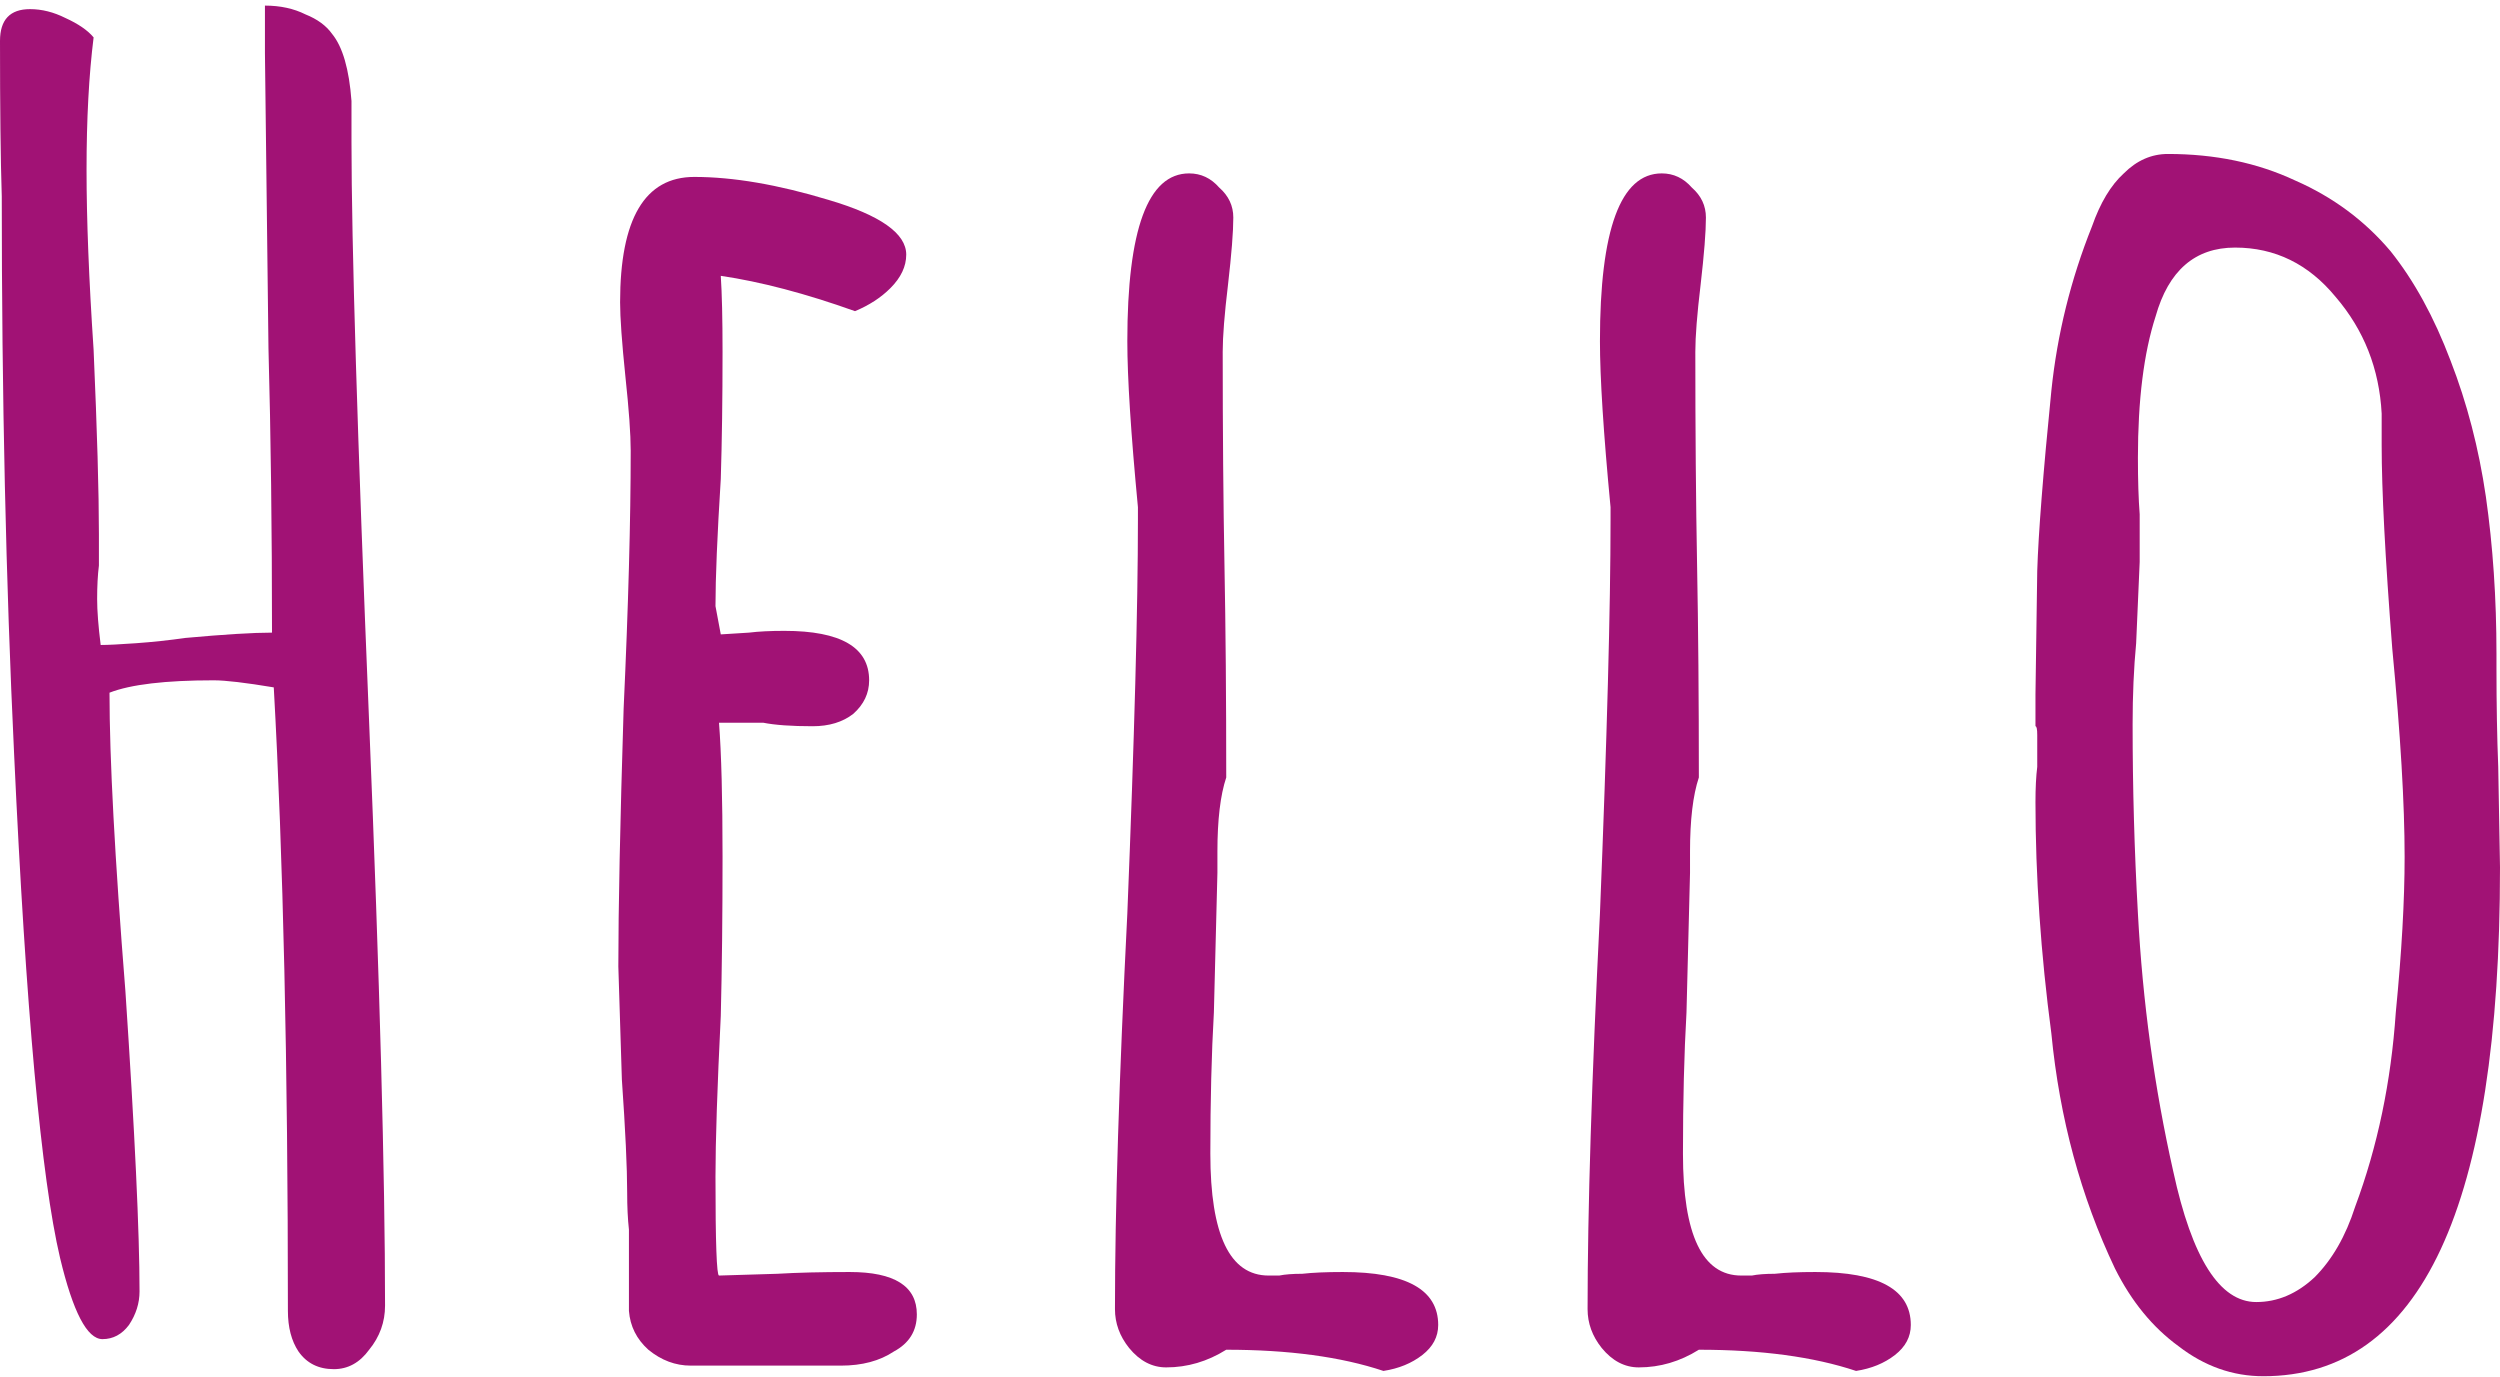 <svg width="888" height="489" viewBox="0 0 888 489" fill="none" xmlns="http://www.w3.org/2000/svg">
<path d="M118.574 486.324C113.137 486.324 108.955 484.233 106.027 480.051C103.517 476.286 102.263 471.477 102.263 465.621C102.263 378.207 100.59 304.386 97.243 244.157C87.206 242.484 80.095 241.648 75.913 241.648C58.764 241.648 46.426 243.112 38.897 246.039C38.897 269.461 40.78 304.803 44.544 352.065C47.89 402.258 49.563 437.808 49.563 458.721C49.563 462.903 48.308 466.878 45.799 470.64C43.289 473.988 40.152 475.659 36.388 475.659C30.951 475.659 25.932 466.041 21.331 446.799C14.639 418.359 9.202 358.758 5.019 267.997C2.091 206.515 0.627 140.431 0.627 69.746C0.209 56.78 0 38.377 0 14.537C0 7.008 3.555 3.244 10.665 3.244C14.848 3.244 19.03 4.29 23.213 6.381C27.814 8.472 31.16 10.773 33.251 13.282C31.578 26.666 30.742 42.351 30.742 60.335C30.742 77.902 31.578 99.233 33.251 124.328C34.506 153.188 35.133 174.937 35.133 189.575V200.868C34.715 204.214 34.506 208.188 34.506 212.788C34.506 216.971 34.924 222.408 35.761 229.1C38.27 229.1 42.453 228.891 48.308 228.473C54.164 228.055 60.019 227.427 65.875 226.591C79.677 225.336 89.924 224.708 96.616 224.708C96.616 188.321 96.198 154.651 95.362 123.701L94.107 18.928V1.989C99.544 1.989 104.354 3.035 108.536 5.126C112.719 6.799 115.856 9.1 117.947 12.027C121.711 16.628 124.012 24.575 124.848 35.868V50.297C124.848 86.267 126.94 155.069 131.122 256.705C134.886 348.72 136.768 417.732 136.768 463.74C136.768 469.596 134.886 474.822 131.122 479.424C127.776 484.026 123.593 486.324 118.574 486.324Z" fill="#A11275"/>
<path d="M245.355 485.07C239.918 485.07 234.899 483.189 230.298 479.424C226.116 475.659 223.815 471.06 223.397 465.621V436.761C222.979 432.999 222.77 428.607 222.77 423.588C222.77 414.804 222.142 401.421 220.887 383.436L219.633 343.284C219.633 322.788 220.26 292.256 221.515 251.686C223.188 215.298 224.024 184.765 224.024 160.089C224.024 154.233 223.397 145.449 222.142 133.739C220.887 121.609 220.26 112.826 220.26 107.389C220.26 77.693 229.044 62.845 246.61 62.845C260.412 62.845 276.306 65.563 294.291 71.001C312.694 76.438 321.895 82.921 321.895 90.45C321.895 94.632 320.014 98.605 316.249 102.37C312.904 105.716 308.719 108.434 303.7 110.526C286.135 104.252 270.241 100.069 256.021 97.978C256.439 104.252 256.648 113.244 256.648 124.955C256.648 141.685 256.439 156.742 256.021 170.127C254.766 190.203 254.139 205.26 254.139 215.298L256.021 225.336L266.059 224.708C269.405 224.29 273.587 224.081 278.606 224.081C298.682 224.081 308.719 229.937 308.719 241.647C308.719 246.248 306.838 250.222 303.073 253.568C299.31 256.496 294.5 257.959 288.644 257.959C281.116 257.959 275.26 257.541 271.078 256.705H255.393C256.23 267.579 256.648 283.473 256.648 304.386C256.648 325.299 256.439 344.121 256.021 360.849C254.766 386.364 254.139 405.393 254.139 417.942C254.139 441.363 254.557 453.075 255.393 453.075L276.097 452.448C283.207 452.028 291.781 451.818 301.819 451.818C317.713 451.818 325.66 456.837 325.66 466.878C325.66 472.731 322.942 477.123 317.503 480.051C312.484 483.396 306.211 485.07 298.682 485.07H245.355Z" fill="#A11275"/>
<path d="M491.399 486.954C476.342 481.935 457.73 479.424 435.56 479.424C428.87 483.607 421.76 485.698 414.23 485.698C409.211 485.698 404.819 483.397 401.054 478.797C397.709 474.616 396.035 470.014 396.035 464.995C396.035 429.862 397.499 383.017 400.427 324.463C402.938 262.143 404.192 215.508 404.192 184.557V180.165C401.684 153.815 400.427 134.158 400.427 121.192C400.427 81.458 407.747 61.591 422.387 61.591C426.569 61.591 430.124 63.264 433.052 66.61C436.397 69.537 438.071 73.093 438.071 77.275C438.071 82.294 437.444 90.241 436.19 101.116C434.933 111.572 434.306 119.519 434.306 124.956C434.306 152.979 434.516 178.283 434.933 200.869C435.353 223.036 435.56 248.131 435.56 276.154C433.469 282.428 432.425 291.211 432.425 302.503V310.033L431.171 359.596C430.334 374.236 429.914 390.964 429.914 409.786C429.914 438.646 436.817 453.076 450.617 453.076C451.454 453.076 452.711 453.076 454.382 453.076C456.473 452.655 459.191 452.448 462.539 452.448C466.304 452.028 471.113 451.819 476.969 451.819C499.553 451.819 510.848 458.095 510.848 470.641C510.848 474.823 508.964 478.378 505.199 481.305C501.437 484.233 496.835 486.117 491.399 486.954Z" fill="#A11275"/>
<path d="M659.27 486.954C644.213 481.935 625.601 479.424 603.434 479.424C596.741 483.607 589.631 485.698 582.104 485.698C577.085 485.698 572.693 483.397 568.928 478.797C565.583 474.616 563.909 470.014 563.909 464.995C563.909 429.862 565.373 383.017 568.301 324.463C570.809 262.143 572.066 215.508 572.066 184.557V180.165C569.555 153.815 568.301 134.158 568.301 121.192C568.301 81.458 575.621 61.591 590.258 61.591C594.44 61.591 597.998 63.264 600.923 66.61C604.271 69.537 605.942 73.093 605.942 77.275C605.942 82.294 605.315 90.241 604.061 101.116C602.807 111.572 602.18 119.519 602.18 124.956C602.18 152.979 602.387 178.283 602.807 200.869C603.224 223.036 603.434 248.131 603.434 276.154C601.343 282.428 600.296 291.211 600.296 302.503V310.033L599.042 359.596C598.205 374.236 597.788 390.964 597.788 409.786C597.788 438.646 604.688 453.076 618.491 453.076C619.328 453.076 620.582 453.076 622.256 453.076C624.347 452.655 627.065 452.448 630.41 452.448C634.175 452.028 638.984 451.819 644.84 451.819C667.427 451.819 678.719 458.095 678.719 470.641C678.719 474.823 676.838 478.378 673.073 481.305C669.308 484.233 664.709 486.117 659.27 486.954Z" fill="#A11275"/>
<path d="M803.931 488.835C793.056 488.835 783.018 485.28 773.817 478.17C764.616 471.477 757.086 462.276 751.233 450.564C739.101 425.052 731.574 397.239 728.646 367.122C724.881 338.682 723 311.286 723 284.937C723 279.918 723.21 275.736 723.627 272.39V261.097C723.627 259.006 723.417 257.96 723 257.96V246.667L723.627 202.751C724.044 189.367 725.718 168.036 728.646 138.758C730.737 118.682 735.546 99.233 743.076 80.412C746.004 72.047 749.769 65.773 754.368 61.591C758.97 56.99 764.196 54.69 770.052 54.69C786.783 54.69 801.84 57.826 815.223 64.1C828.609 69.956 839.901 78.321 849.102 89.195C857.466 99.651 864.579 112.617 870.432 128.093C876.288 143.15 880.47 159.252 882.981 176.401C885.489 193.967 886.746 212.579 886.746 232.238V237.257C886.746 250.222 886.953 261.933 887.373 272.39L888 308.151C888 428.607 859.977 488.835 803.931 488.835ZM801.423 462.486C808.95 462.486 815.85 459.558 822.126 453.702C828.399 447.429 833.208 439.062 836.556 428.607C844.503 407.277 849.312 384.273 850.986 359.595C853.077 338.265 854.121 319.86 854.121 304.386C854.121 285.565 852.657 260.888 849.729 230.355C847.221 198.15 845.967 174.1 845.967 158.207V146.914C845.13 131.02 839.691 117.218 829.653 105.507C820.035 93.796 808.113 87.941 793.893 87.941C779.673 87.941 770.262 96.096 765.66 112.408C761.478 125.374 759.387 142.104 759.387 162.599C759.387 170.545 759.597 177.237 760.014 182.675V199.614L758.76 228.473C757.923 237.257 757.506 246.876 757.506 257.333C757.506 279.918 758.133 302.295 759.387 324.462C761.061 355.83 765.243 386.364 771.936 416.058C778.626 447.009 788.457 462.486 801.423 462.486Z" fill="#A11275"/>
</svg>

